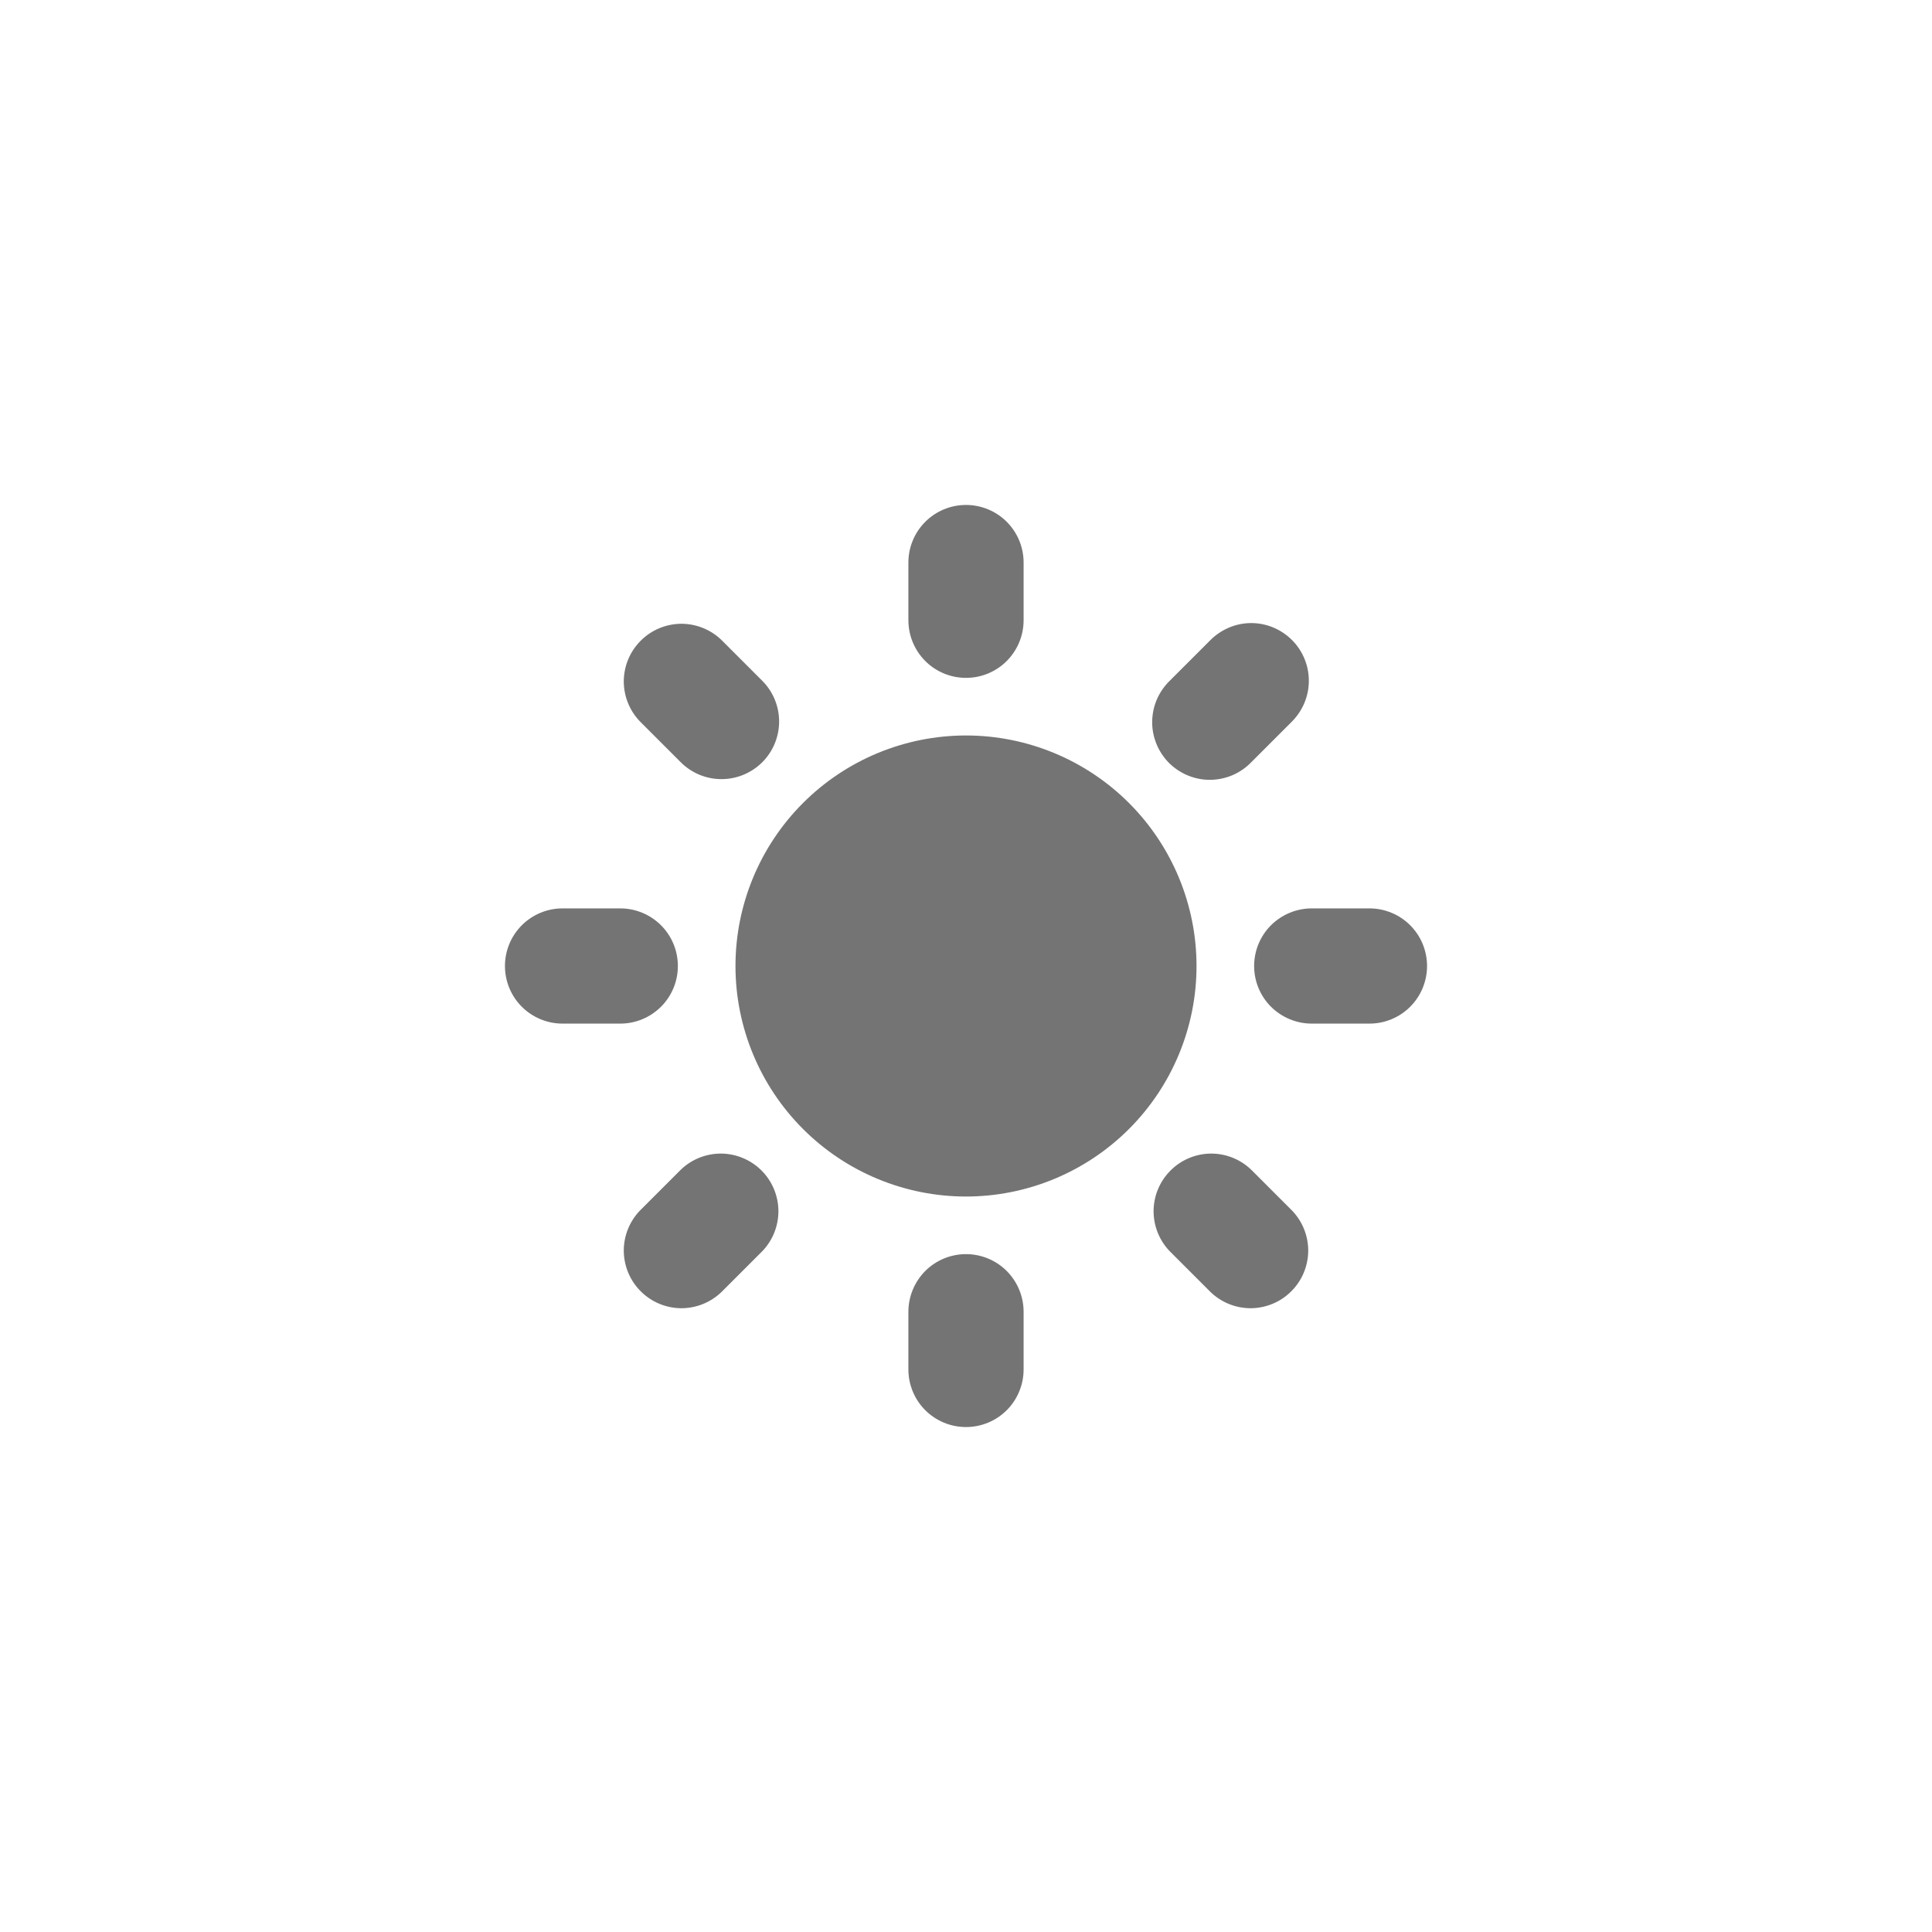 <svg width="22" height="22" viewBox="0 0 22 22" fill="none" xmlns="http://www.w3.org/2000/svg">
<path fill-rule="evenodd" clip-rule="evenodd" d="M11 5.75C11.174 5.75 11.341 5.819 11.464 5.942C11.587 6.065 11.656 6.232 11.656 6.406V7.062C11.656 7.237 11.587 7.403 11.464 7.527C11.341 7.65 11.174 7.719 11 7.719C10.826 7.719 10.659 7.65 10.536 7.527C10.413 7.403 10.344 7.237 10.344 7.062V6.406C10.344 6.232 10.413 6.065 10.536 5.942C10.659 5.819 10.826 5.75 11 5.75ZM13.625 11C13.625 11.696 13.348 12.364 12.856 12.856C12.364 13.348 11.696 13.625 11 13.625C10.304 13.625 9.636 13.348 9.144 12.856C8.652 12.364 8.375 11.696 8.375 11C8.375 10.304 8.652 9.636 9.144 9.144C9.636 8.652 10.304 8.375 11 8.375C11.696 8.375 12.364 8.652 12.856 9.144C13.348 9.636 13.625 10.304 13.625 11ZM13.32 14.248L13.784 14.712C13.908 14.832 14.074 14.898 14.246 14.897C14.418 14.895 14.583 14.826 14.704 14.704C14.826 14.583 14.895 14.418 14.897 14.246C14.898 14.074 14.832 13.908 14.712 13.784L14.248 13.32C14.125 13.201 13.959 13.135 13.787 13.136C13.615 13.138 13.45 13.207 13.329 13.329C13.207 13.45 13.138 13.615 13.136 13.787C13.135 13.959 13.201 14.125 13.32 14.248ZM14.712 7.288C14.835 7.411 14.904 7.578 14.904 7.752C14.904 7.926 14.835 8.092 14.712 8.216L14.248 8.68C14.188 8.742 14.116 8.792 14.035 8.827C13.955 8.861 13.869 8.879 13.782 8.88C13.695 8.881 13.609 8.864 13.528 8.831C13.447 8.798 13.374 8.749 13.312 8.688C13.251 8.626 13.202 8.553 13.169 8.472C13.136 8.391 13.119 8.305 13.12 8.218C13.121 8.131 13.139 8.045 13.173 7.965C13.208 7.885 13.258 7.812 13.32 7.752L13.784 7.288C13.908 7.165 14.074 7.095 14.248 7.095C14.422 7.095 14.589 7.165 14.712 7.288H14.712ZM15.594 11.656C15.768 11.656 15.935 11.587 16.058 11.464C16.181 11.341 16.25 11.174 16.25 11C16.25 10.826 16.181 10.659 16.058 10.536C15.935 10.413 15.768 10.344 15.594 10.344H14.938C14.764 10.344 14.597 10.413 14.473 10.536C14.35 10.659 14.281 10.826 14.281 11C14.281 11.174 14.35 11.341 14.473 11.464C14.597 11.587 14.764 11.656 14.938 11.656H15.594ZM11 14.281C11.174 14.281 11.341 14.35 11.464 14.473C11.587 14.597 11.656 14.764 11.656 14.938V15.594C11.656 15.768 11.587 15.935 11.464 16.058C11.341 16.181 11.174 16.25 11 16.25C10.826 16.25 10.659 16.181 10.536 16.058C10.413 15.935 10.344 15.768 10.344 15.594V14.938C10.344 14.764 10.413 14.597 10.536 14.473C10.659 14.35 10.826 14.281 11 14.281ZM7.752 8.68C7.812 8.74 7.885 8.789 7.964 8.822C8.044 8.855 8.129 8.872 8.216 8.872C8.302 8.872 8.387 8.855 8.467 8.822C8.546 8.789 8.619 8.741 8.68 8.68C8.741 8.619 8.789 8.547 8.822 8.467C8.855 8.387 8.872 8.302 8.872 8.216C8.872 8.13 8.855 8.044 8.822 7.965C8.789 7.885 8.741 7.813 8.68 7.752L8.216 7.288C8.092 7.168 7.926 7.102 7.754 7.103C7.582 7.105 7.417 7.174 7.296 7.296C7.174 7.417 7.105 7.582 7.103 7.754C7.102 7.926 7.168 8.092 7.288 8.216L7.752 8.68ZM8.68 14.248L8.216 14.712C8.092 14.832 7.926 14.898 7.754 14.897C7.582 14.895 7.417 14.826 7.296 14.704C7.174 14.583 7.105 14.418 7.103 14.246C7.102 14.074 7.168 13.908 7.288 13.784L7.752 13.32C7.875 13.201 8.041 13.135 8.213 13.136C8.385 13.138 8.55 13.207 8.672 13.329C8.793 13.45 8.862 13.615 8.864 13.787C8.865 13.959 8.799 14.125 8.68 14.248ZM7.062 11.656C7.237 11.656 7.403 11.587 7.527 11.464C7.65 11.341 7.719 11.174 7.719 11C7.719 10.826 7.65 10.659 7.527 10.536C7.403 10.413 7.237 10.344 7.062 10.344H6.406C6.232 10.344 6.065 10.413 5.942 10.536C5.819 10.659 5.75 10.826 5.75 11C5.75 11.174 5.819 11.341 5.942 11.464C6.065 11.587 6.232 11.656 6.406 11.656H7.062Z" fill="#747475"/>
</svg>
